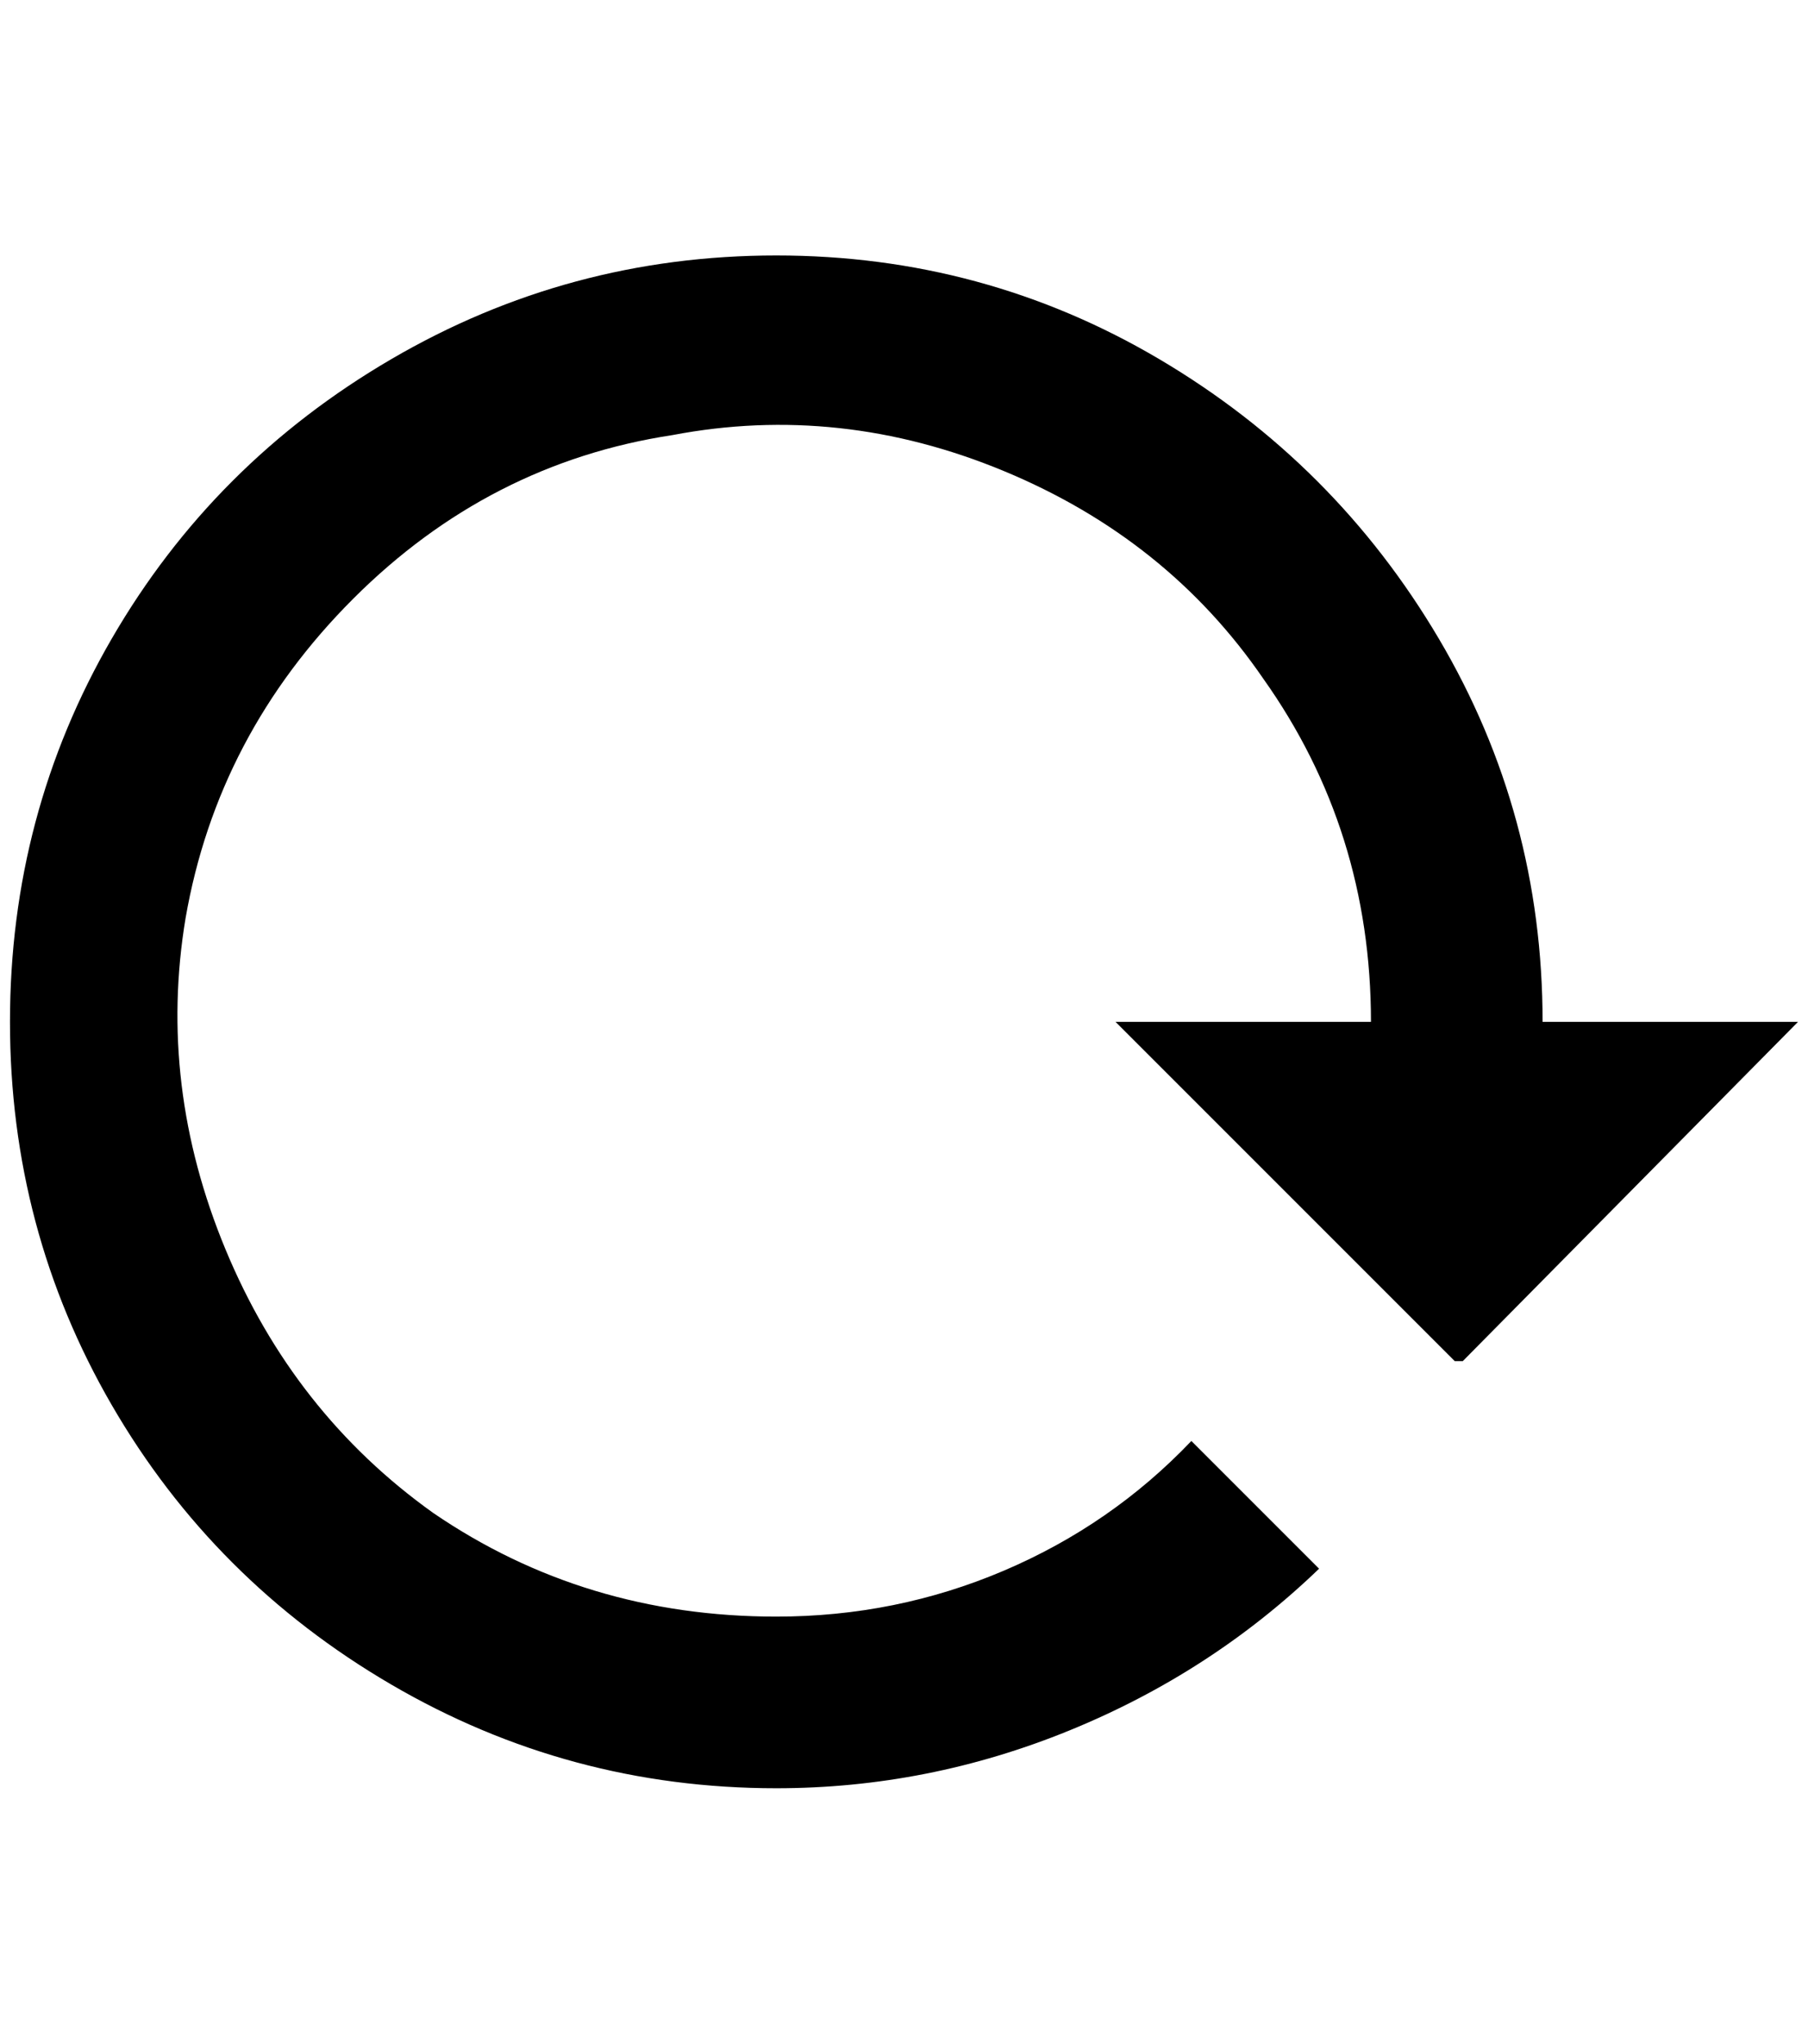 <?xml version="1.0" standalone="no"?>
<!DOCTYPE svg PUBLIC "-//W3C//DTD SVG 1.1//EN" "http://www.w3.org/Graphics/SVG/1.1/DTD/svg11.dtd" >
<svg xmlns="http://www.w3.org/2000/svg" xmlns:xlink="http://www.w3.org/1999/xlink" version="1.1" viewBox="-10 0 1812 2048">
   <path fill="currentColor"
d="M0 1024q0 208 102 384t280 280t386 104q152 0 294 -58t250 -162l-128 -128q-80 84 -188 130t-228 46q-192 0 -344 -104q-140 -100 -208 -264t-40 -332q32 -184 168 -320t320 -164q168 -32 332 36t260 208q108 152 108 344h-256l340 340h8l336 -340h-256q0 -208 -104 -384
t-280 -280t-384 -104t-386 104t-280 280t-102 384z" />
</svg>

